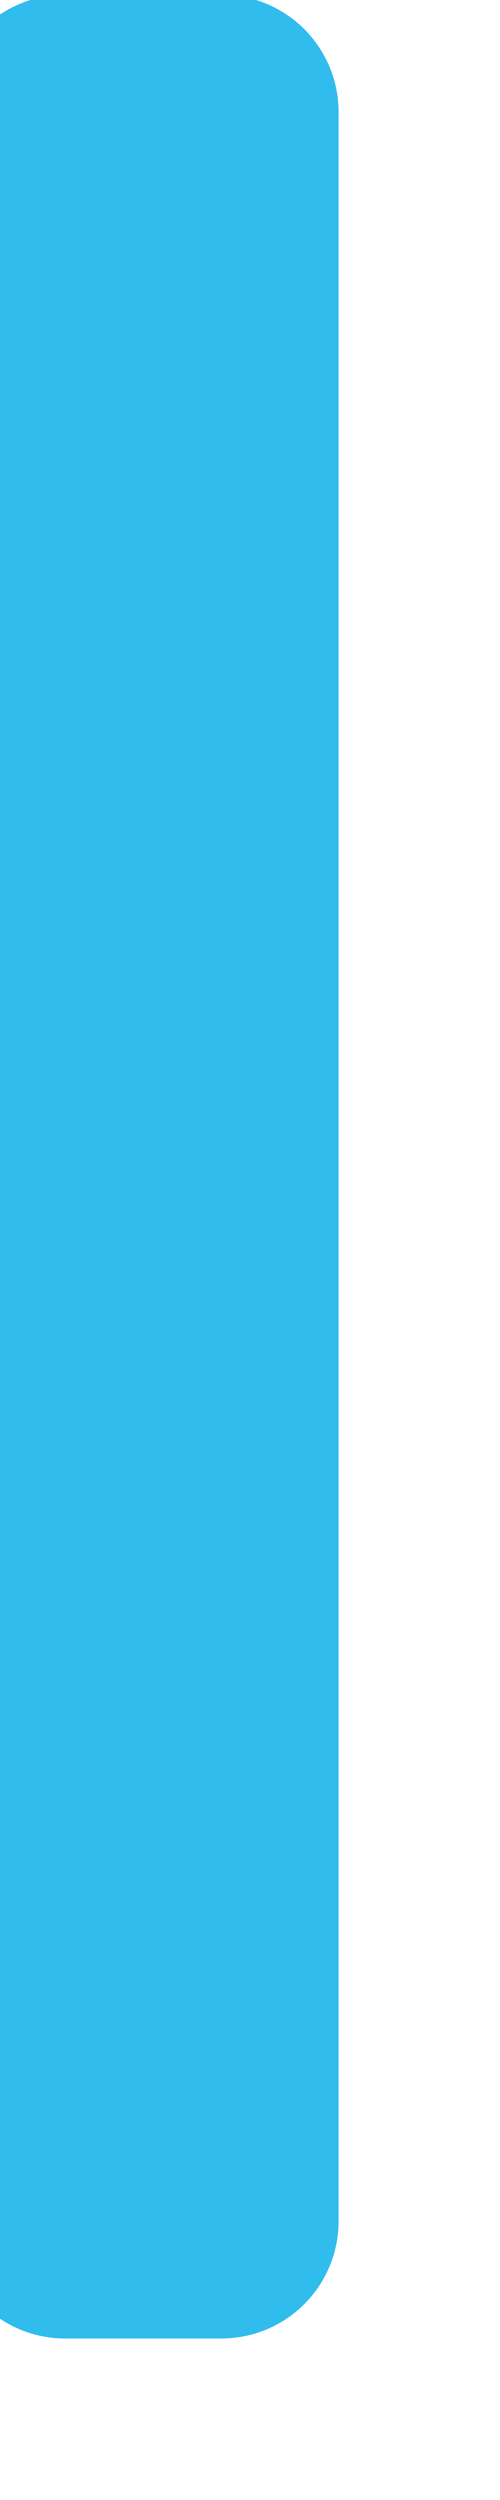 <svg width="6" height="30" viewBox="0 0 6 30" fill="none" xmlns="http://www.w3.org/2000/svg" xmlns:xlink="http://www.w3.org/1999/xlink">
<path d="M2.656,28.062L0.781,28.062C0.408,28.062 0.051,27.914 -0.213,27.65C-0.477,27.386 -0.625,27.029 -0.625,26.656L-0.625,1.343C-0.625,0.97 -0.477,0.613 -0.213,0.349C0.051,0.085 0.408,-0.063 0.781,-0.063L2.656,-0.063C3.029,-0.063 3.387,0.085 3.651,0.349C3.914,0.613 4.063,0.97 4.063,1.343L4.063,26.656C4.063,27.029 3.914,27.386 3.651,27.65C3.387,27.914 3.029,28.062 2.656,28.062L2.656,28.062Z" fill="#30BCED"/>
</svg>

